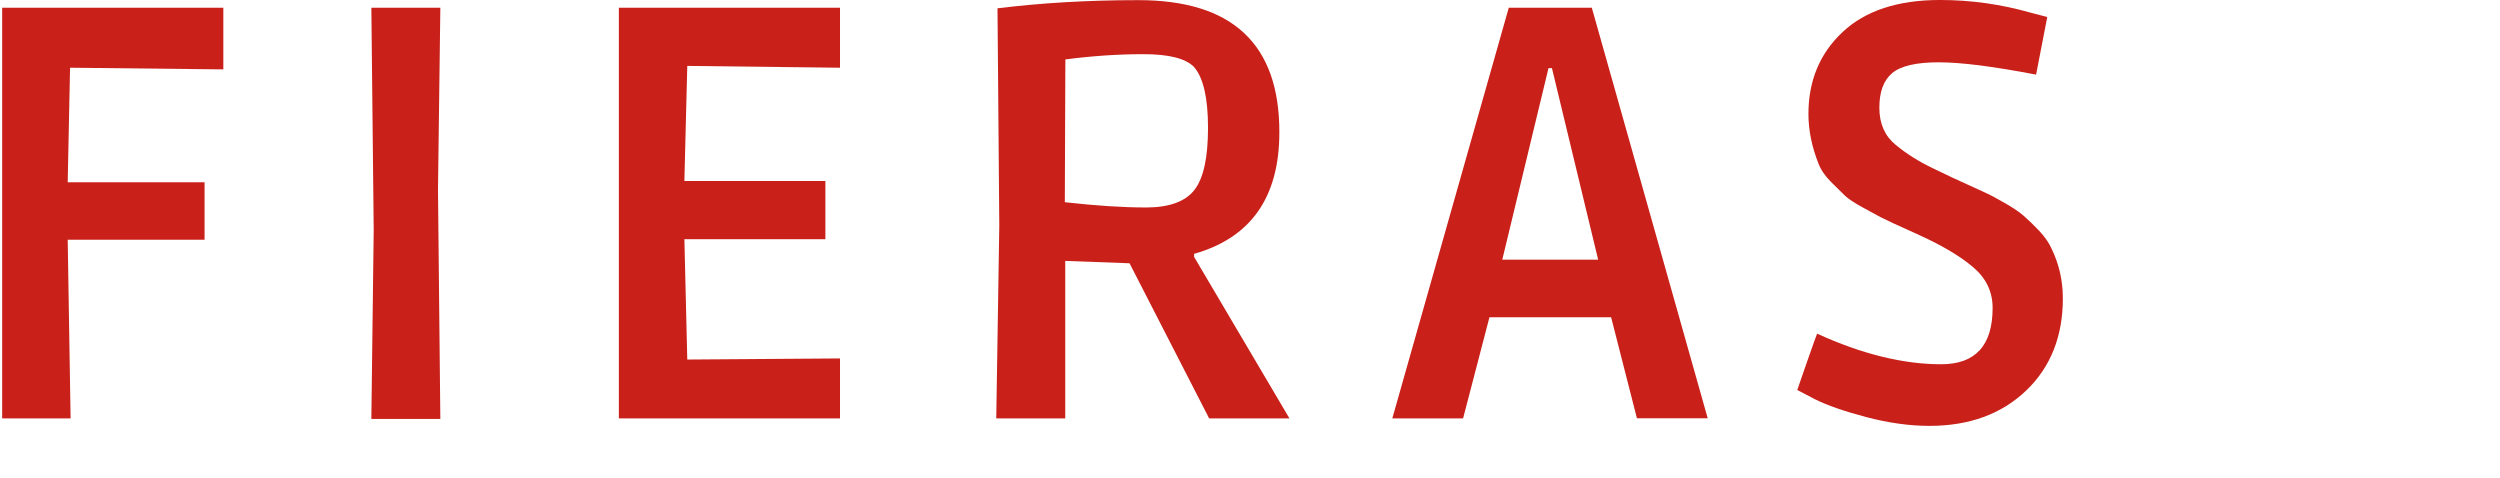 <svg fill="none" height="35" viewBox="0 0 183 35" width="183" xmlns="http://www.w3.org/2000/svg"><g fill="#c9201a"><path d="m.159 30.626h5.009l-.212-13.078h10.018v-4.207h-10.018l.172-8.384 11.22.122v-4.511h-16.189z"/><path d="m27.183.568.172 16.251-.172 13.848h5.05l-.172-16.768.172-13.331z"/><path d="m45.3 30.627h16.189v-4.39l-11.18.081-.212-8.81h10.321v-4.258h-10.321l.212-8.425 11.18.132v-4.39h-16.189z"/><path d="m87.398 18.583c4.171-1.176 6.251-4.146 6.251-8.901.01-6.448-3.434-9.672-10.311-9.672-3.686 0-7.13.203-10.321.598l.131 15.906-.222 14.112h5.05v-11.527l4.706.172 5.827 11.354h5.878l-6.979-11.821v-.223zm-3.525-3.396c-1.697 0-3.676-.132-5.928-.385l.04-10.452c1.939-.253 3.848-.385 5.716-.385 1.868 0 3.1.314 3.706.943.677.781 1.02 2.261 1.02 4.451 0 2.19-.333 3.711-1.01 4.562-.667.842-1.848 1.267-3.545 1.267z"/><path d="m110.441.568-8.524 30.059h5.181l1.929-7.401h8.908l1.888 7.391h5.181l-8.483-30.049zm-.475 18.441 3.384-14.021h.252l3.383 14.021z"/><path d="m150.192 18.238c-.202-.456-.515-.912-.939-1.359s-.798-.801-1.111-1.075-.758-.578-1.323-.902c-.576-.324-1.02-.578-1.353-.73-.334-.162-.818-.375-1.455-.669-.646-.284-1.484-.679-2.524-1.186-1.041-.497-1.96-1.075-2.737-1.724-.788-.649-1.182-1.551-1.182-2.707 0-1.166.313-2.007.939-2.534s1.768-.791 3.404-.791c1.646 0 4.019.304 7.13.902l.818-4.217-1.162-.304c-2.201-.629-4.423-.943-6.685-.943-3.081 0-5.464.781-7.13 2.342-1.667 1.561-2.505 3.558-2.505 6.002 0 1.176.243 2.382.727 3.609.172.456.475.912.919 1.359.445.446.788.781 1.03 1.014.243.233.677.517 1.303.862s1.061.578 1.303.71c.242.132 1.202.578 2.868 1.328 1.667.76 2.979 1.541 3.919 2.342.939.801 1.414 1.794 1.414 2.97 0 2.747-1.253 4.126-3.767 4.126-2.768 0-5.797-.74-9.08-2.24-.141.375-.272.72-.383 1.054-.111.335-.253.73-.425 1.206-.171.476-.383 1.095-.646 1.865l1.323.689c.859.426 2.091.862 3.706 1.288 1.616.426 3.162.649 4.646.649 2.909 0 5.272-.862 7.07-2.575 1.797-1.713 2.696-3.974 2.696-6.752 0-1.288-.273-2.494-.808-3.609z"/></g></svg>